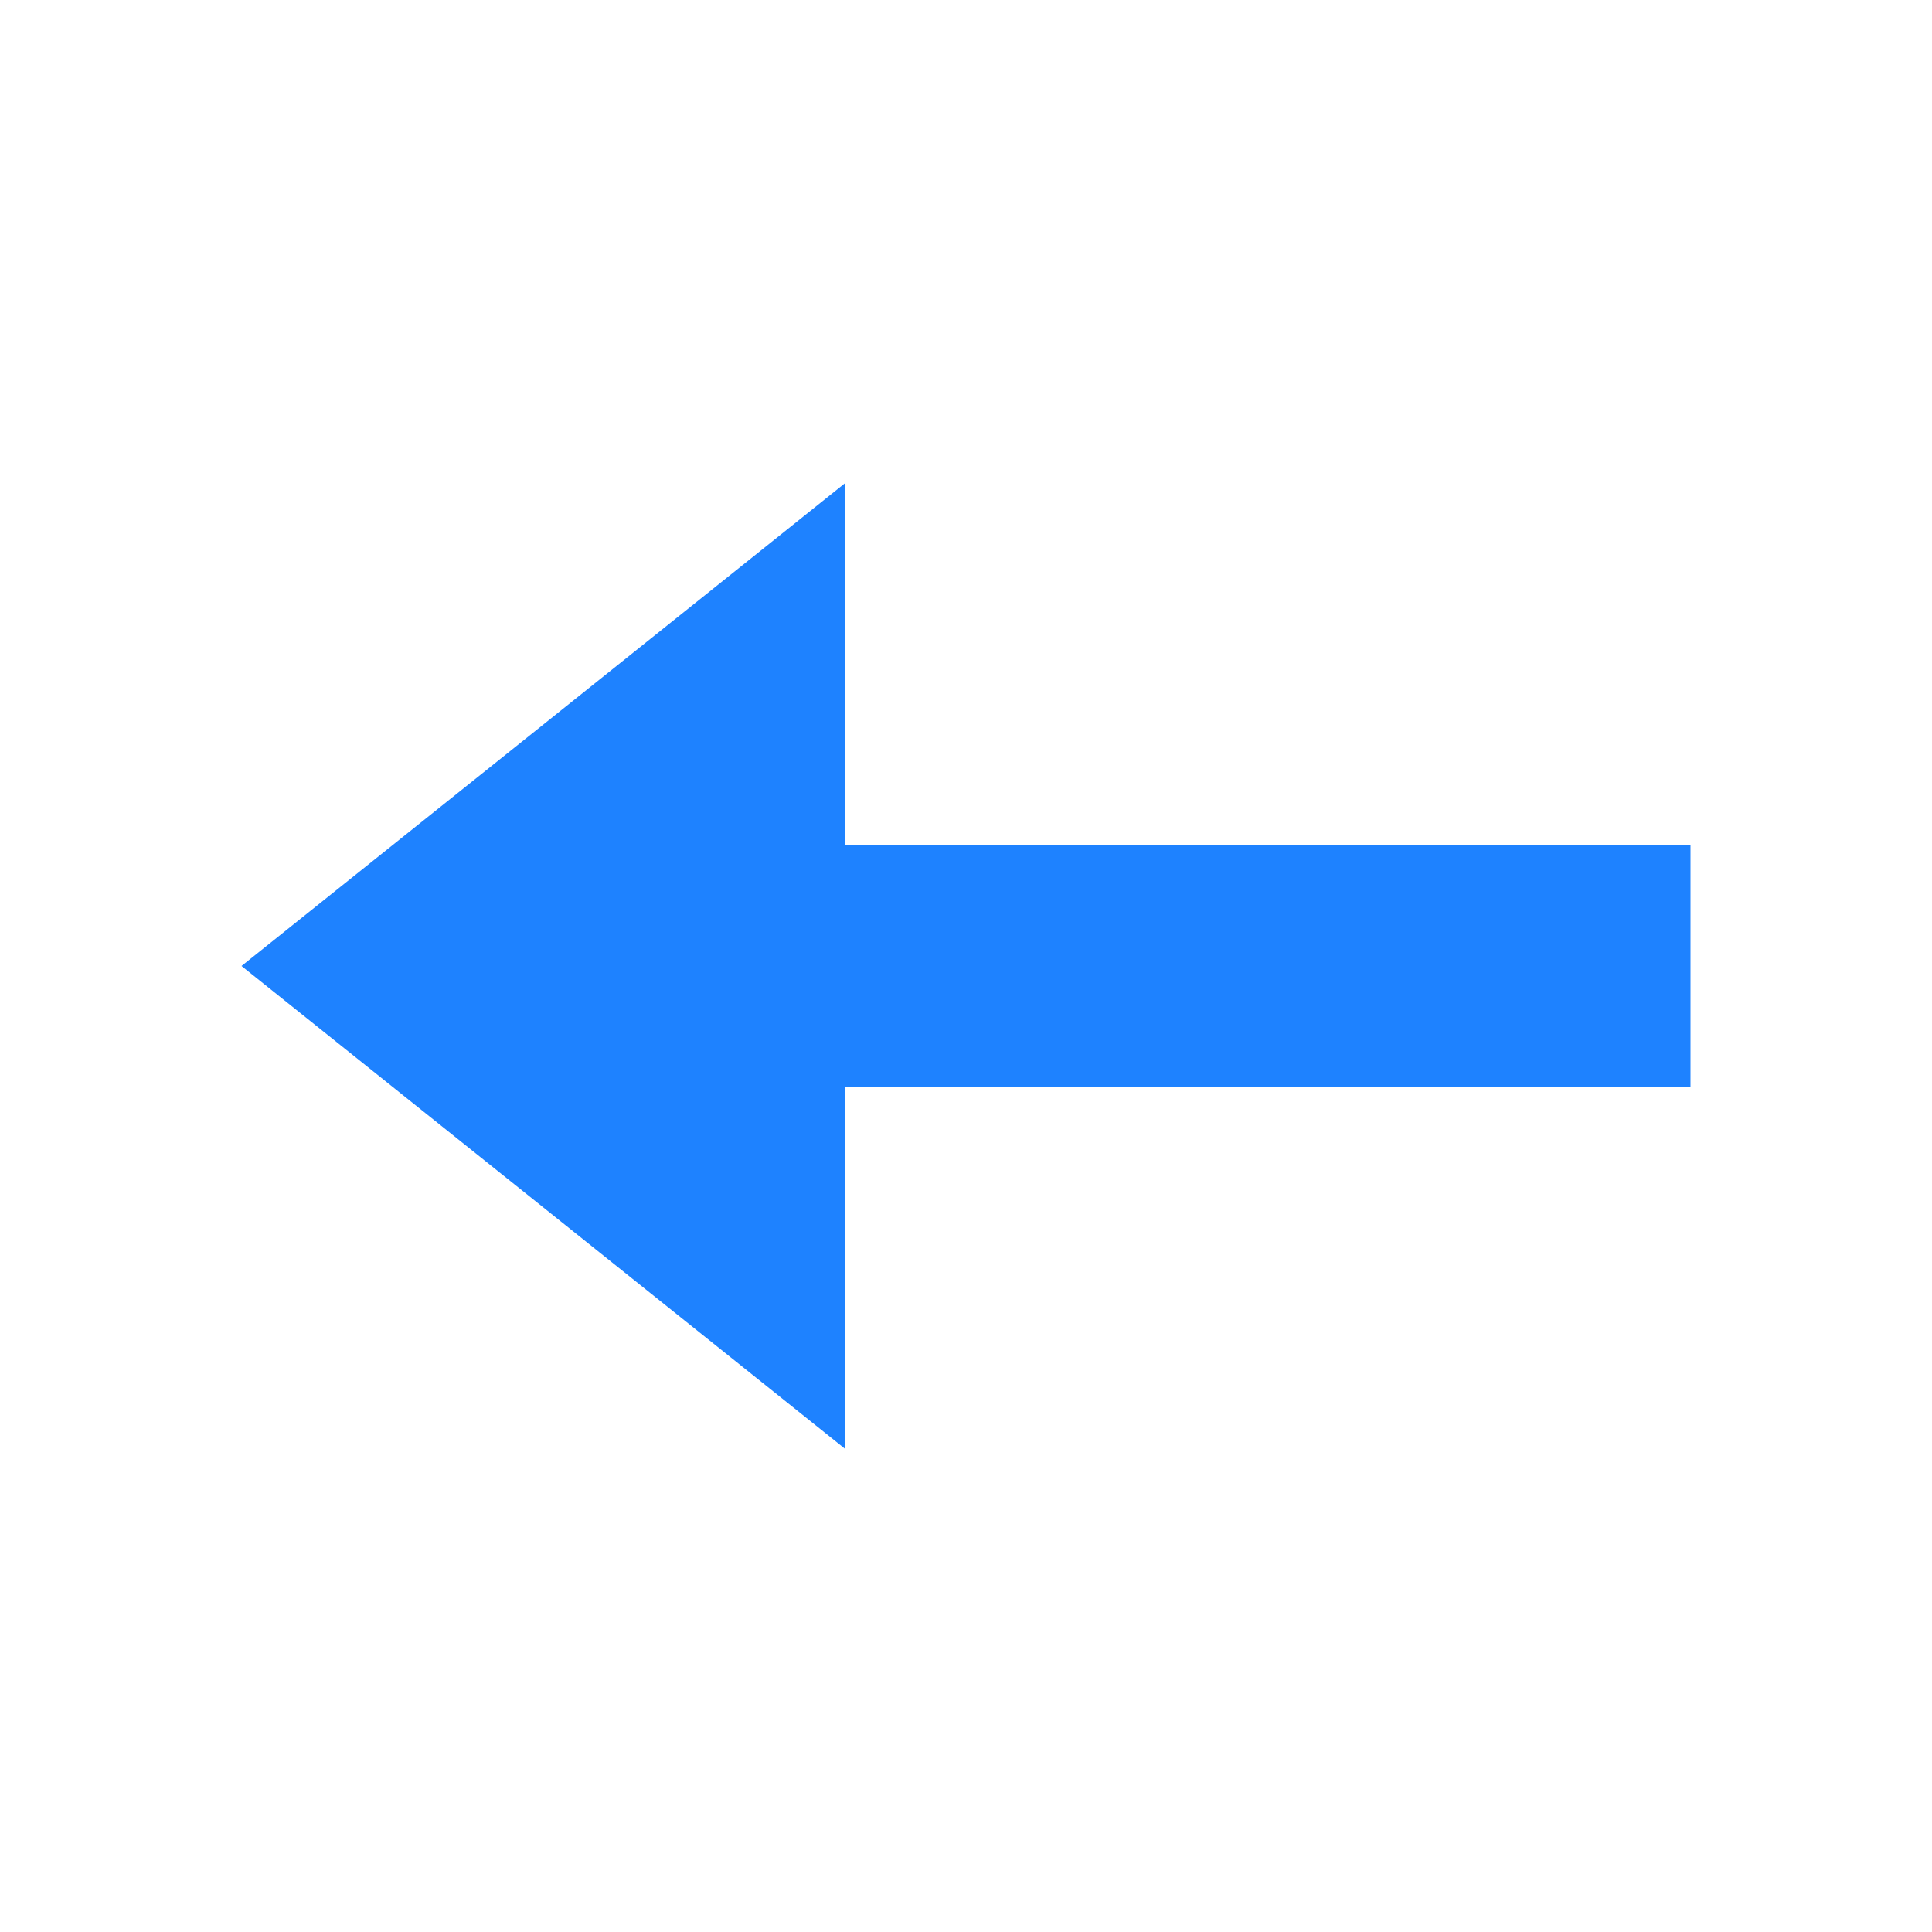 <svg xmlns="http://www.w3.org/2000/svg" viewBox="0 0 16 16">
  <defs id="defs3051" color="#1e82ff" fill="#1e82ff" style="">
    <style type="text/css" id="current-color-scheme">
      .ColorScheme-Text {
        color:#232629;
      }
      </style>
  </defs>
 <path style="" d="m 7,4 0,0 0,3 7,0 0,2 -7,0 0,3 0,0 -5,-4 z" class="ColorScheme-Text" color="#1e82ff" fill="#1e82ff"/>
</svg>